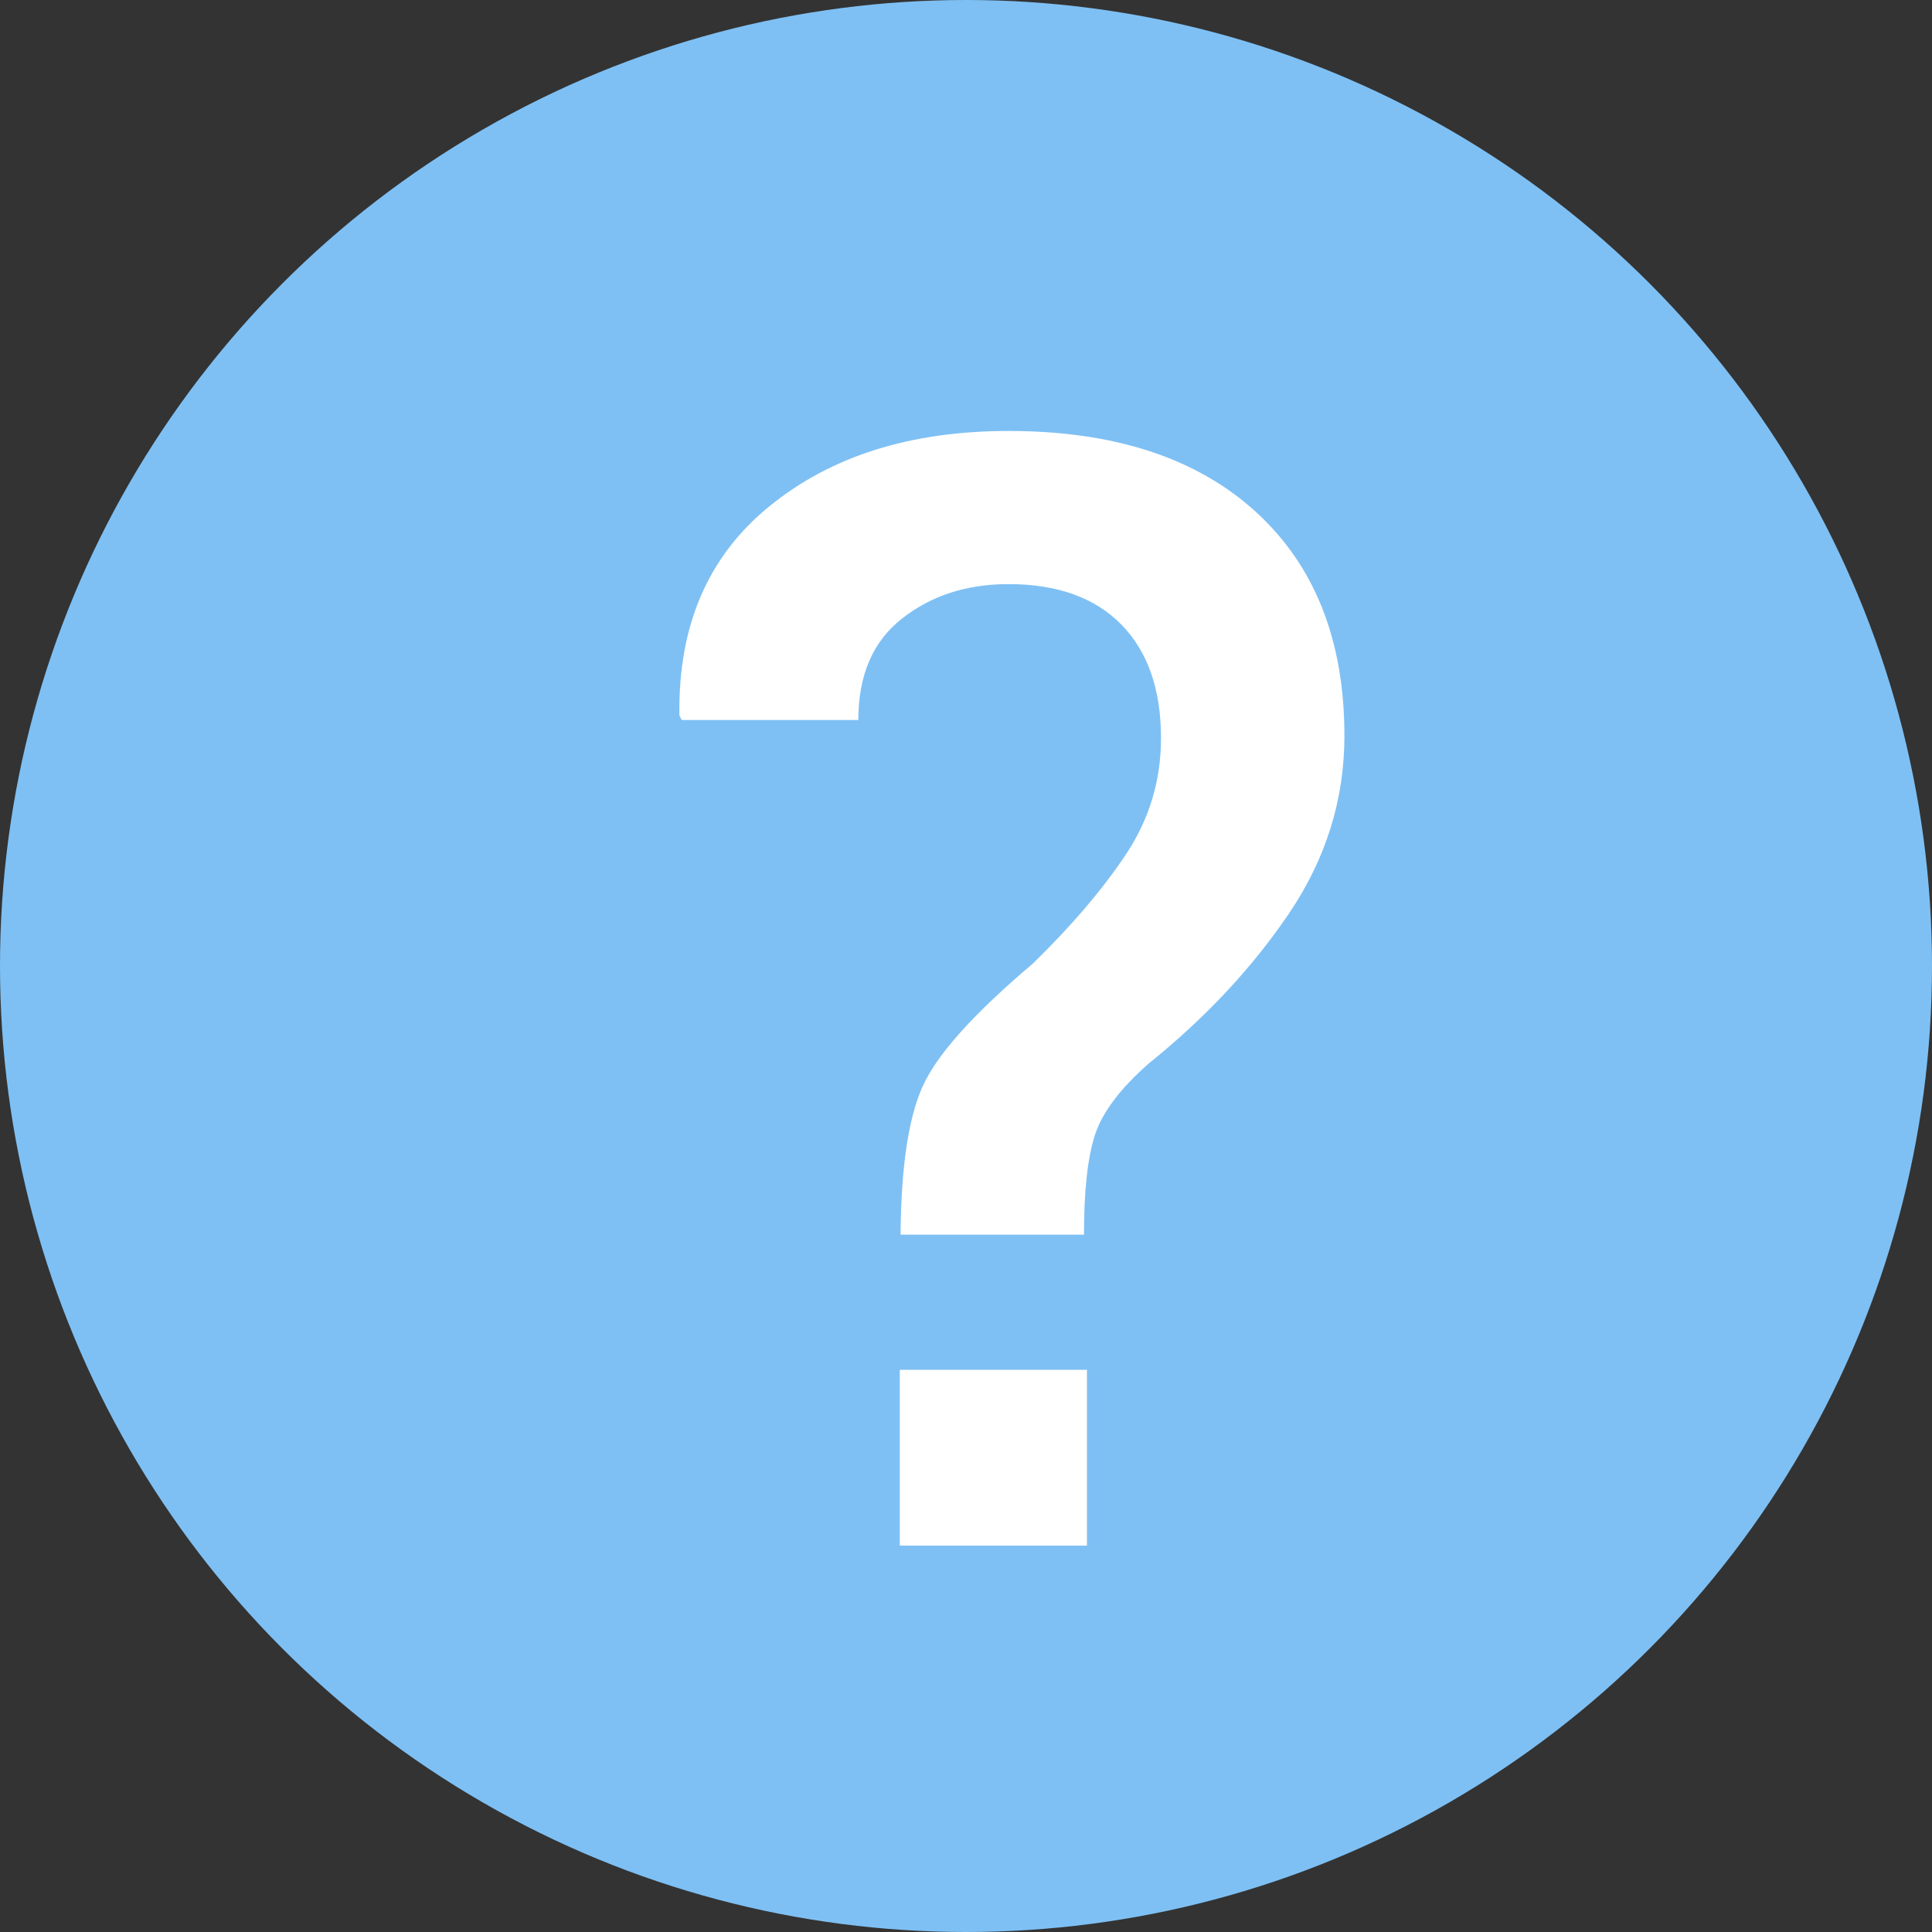<?xml version="1.0" encoding="UTF-8"?>
<svg width="15px" height="15px" viewBox="0 0 15 15" version="1.1" xmlns="http://www.w3.org/2000/svg" xmlns:xlink="http://www.w3.org/1999/xlink">
    <rect x="0" y="0" width="15" height="15" fill="#333333" stroke="none"/>
    <!-- Generator: Sketch 47.1 (45422) - http://www.bohemiancoding.com/sketch -->
    <title>bt question-circle-small hover</title>
    <desc>Created with Sketch.</desc>
    <defs></defs>
    <g id="Symbols" stroke="none" stroke-width="1" fill="none" fill-rule="evenodd">
        <g id="bt-question-circle-small-hover">
            <circle id="Oval-2" fill="#7EC0F4" cx="7.5" cy="7.5" r="7.5"></circle>
            <path d="M6.992,9.586 C6.996,9.027 7.061,8.628 7.186,8.388 C7.311,8.147 7.588,7.846 8.018,7.482 C8.322,7.186 8.564,6.901 8.744,6.63 C8.924,6.358 9.014,6.059 9.014,5.73 C9.014,5.352 8.911,5.058 8.706,4.849 C8.501,4.64 8.209,4.535 7.83,4.535 C7.506,4.535 7.23,4.624 7.004,4.802 C6.777,4.979 6.664,5.242 6.664,5.59 L5.293,5.59 L5.275,5.555 C5.264,4.859 5.497,4.317 5.976,3.929 C6.454,3.54 7.072,3.346 7.83,3.346 C8.65,3.346 9.29,3.555 9.749,3.973 C10.208,4.391 10.438,4.971 10.438,5.713 C10.438,6.209 10.294,6.669 10.007,7.093 C9.72,7.517 9.357,7.904 8.92,8.256 C8.697,8.451 8.558,8.637 8.501,8.812 C8.444,8.988 8.416,9.246 8.416,9.586 L6.992,9.586 Z M8.439,12 L6.986,12 L6.986,10.635 L8.439,10.635 L8.439,12 Z" id="?" fill="#FFFFFF"></path>
        </g>
    </g>
</svg>